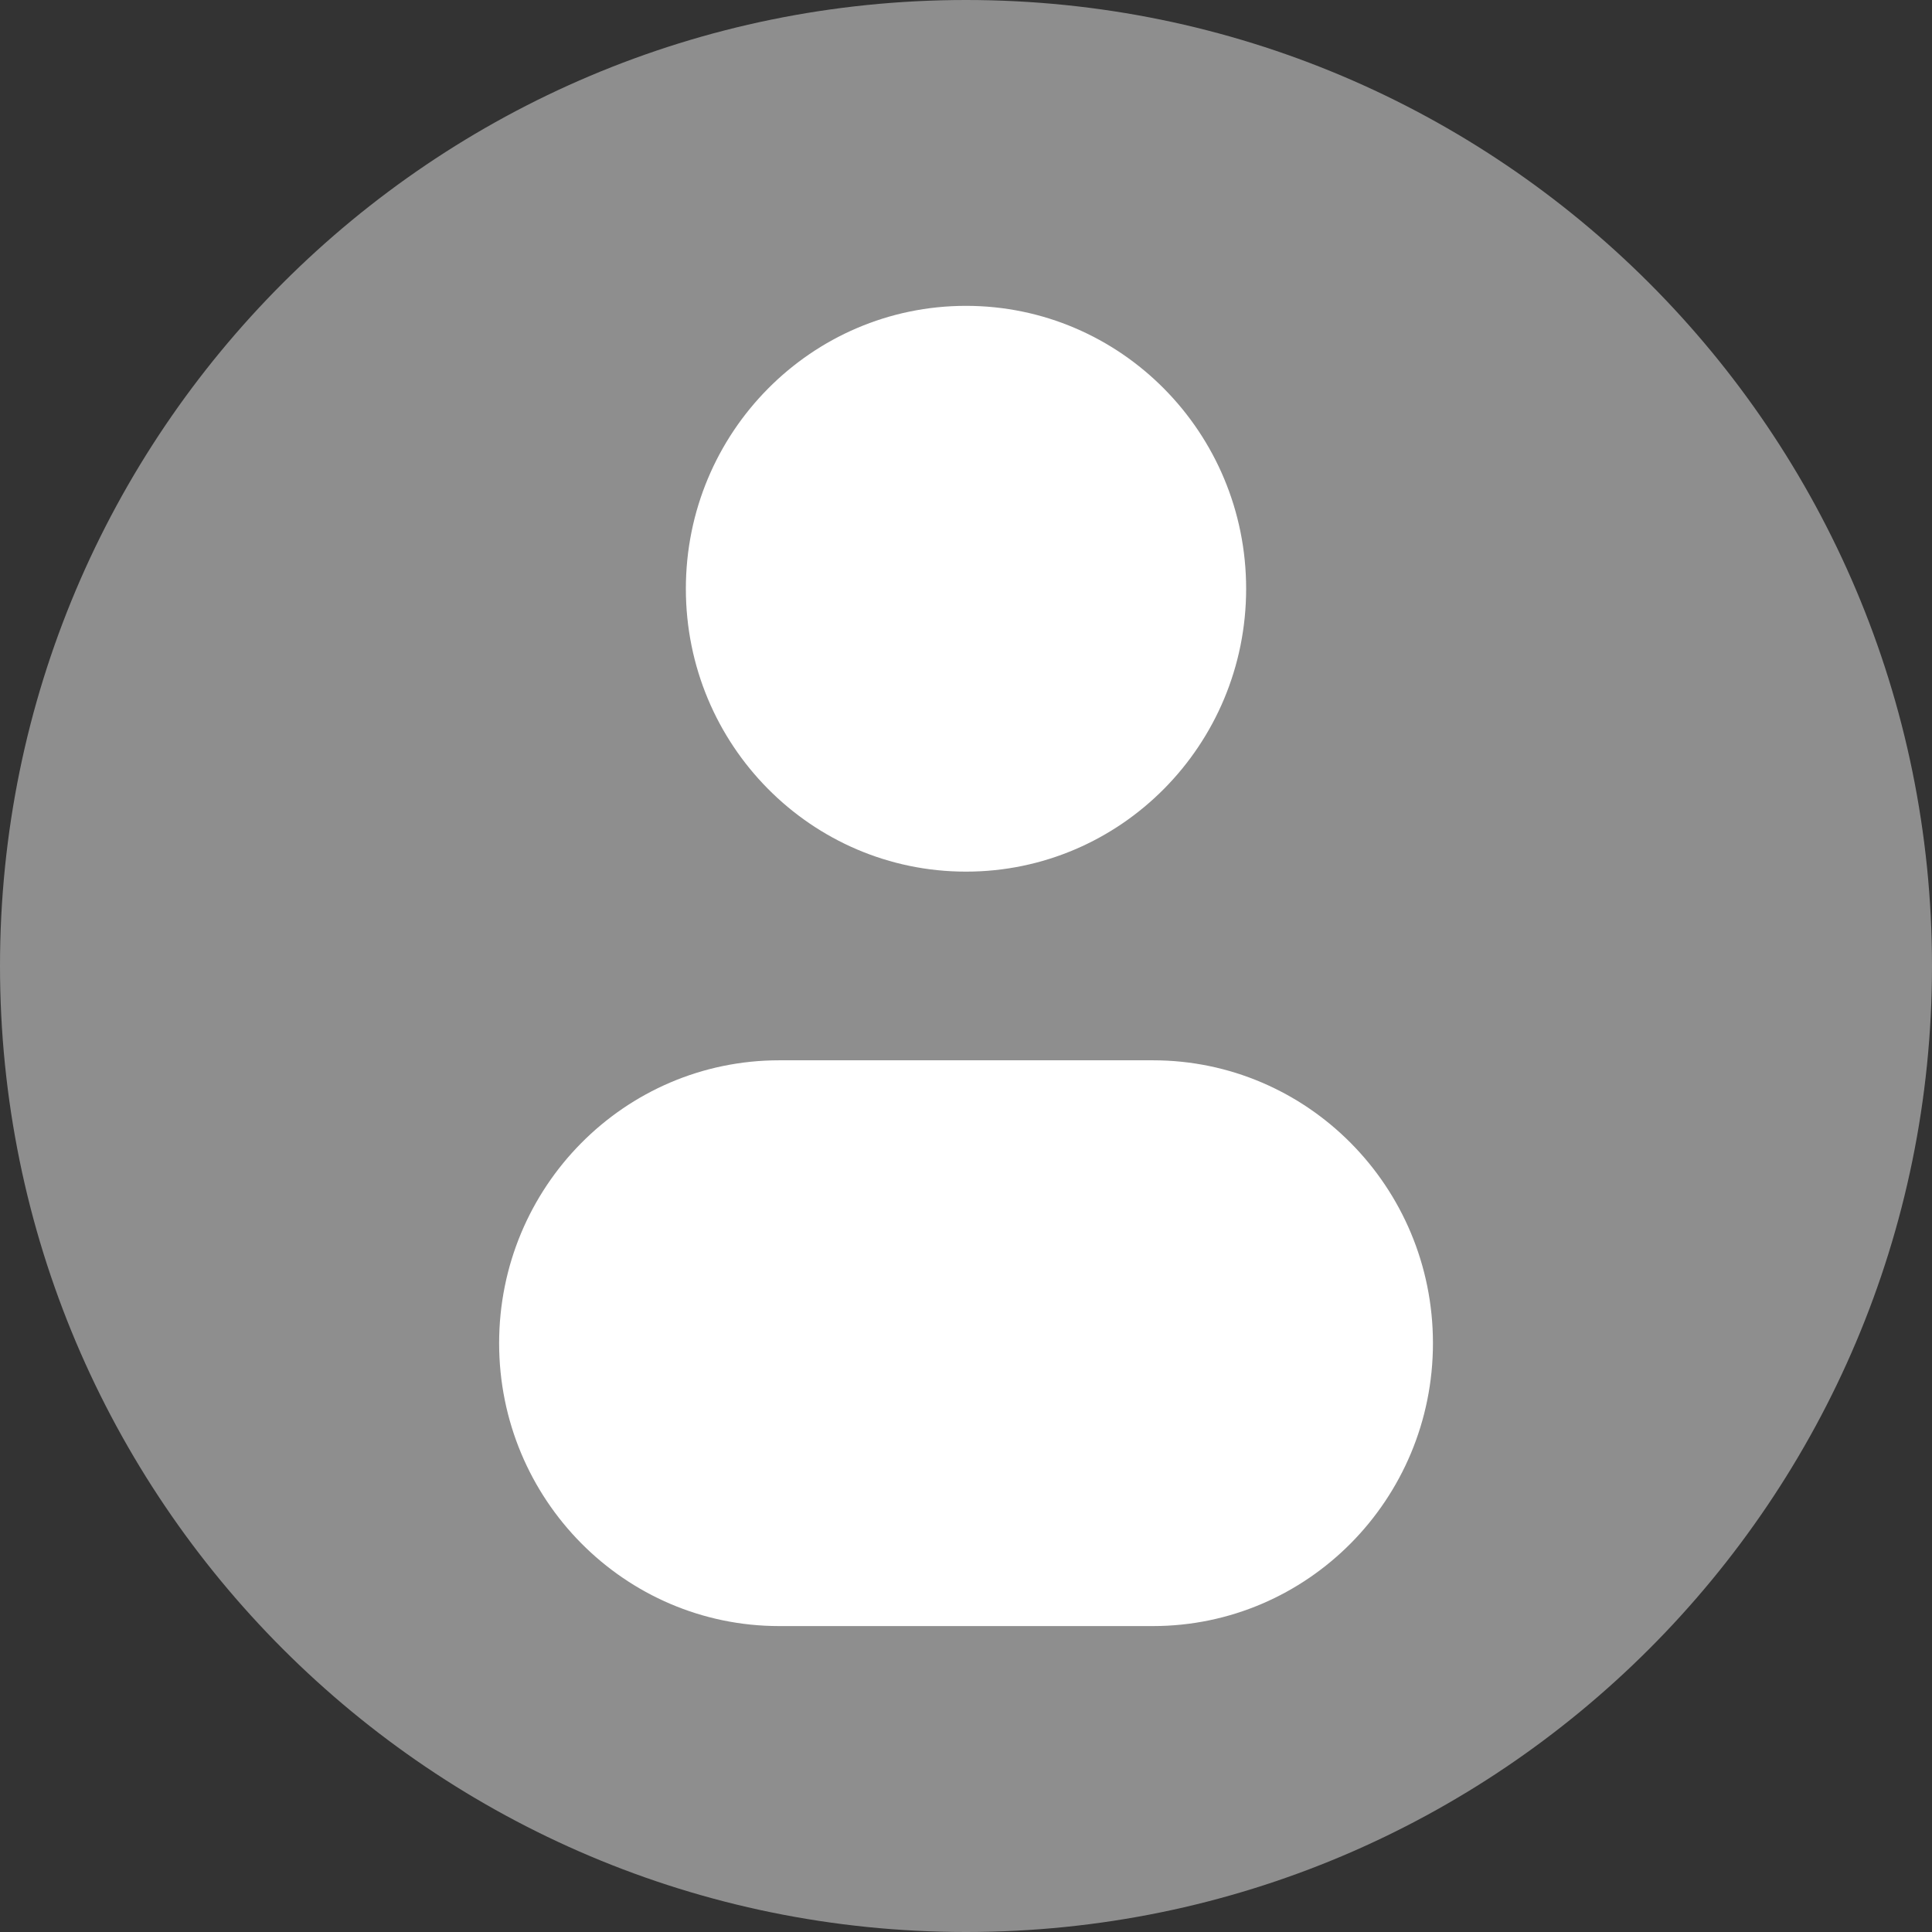 <svg width="26" height="26" viewBox="0 0 26 26" fill="none" xmlns="http://www.w3.org/2000/svg">
<rect x="0" y="0" width="26" height="26" fill="#333333" stroke="none"/>
<g id="Group 208">
<path id="Vector" d="M13 26C20.18 26 26 20.18 26 13C26 5.82 20.18 0 13 0C5.82 0 0 5.82 0 13C0 20.18 5.82 26 13 26Z" fill="#8E8E8E"/>
<path id="Vector_2" fill-rule="evenodd" clip-rule="evenodd" d="M13 11.73C15.082 11.73 16.77 10.026 16.77 7.923C16.77 5.821 15.082 4.116 13 4.116C10.918 4.116 9.23 5.821 9.23 7.923C9.23 10.026 10.918 11.73 13 11.73ZM10.487 14.269C8.405 14.269 6.717 15.973 6.717 18.076C6.717 20.178 8.405 21.883 10.487 21.883H15.514C17.596 21.883 19.284 20.178 19.284 18.076C19.284 15.973 17.596 14.269 15.514 14.269H10.487Z" fill="white"/>
</g>
</svg>
